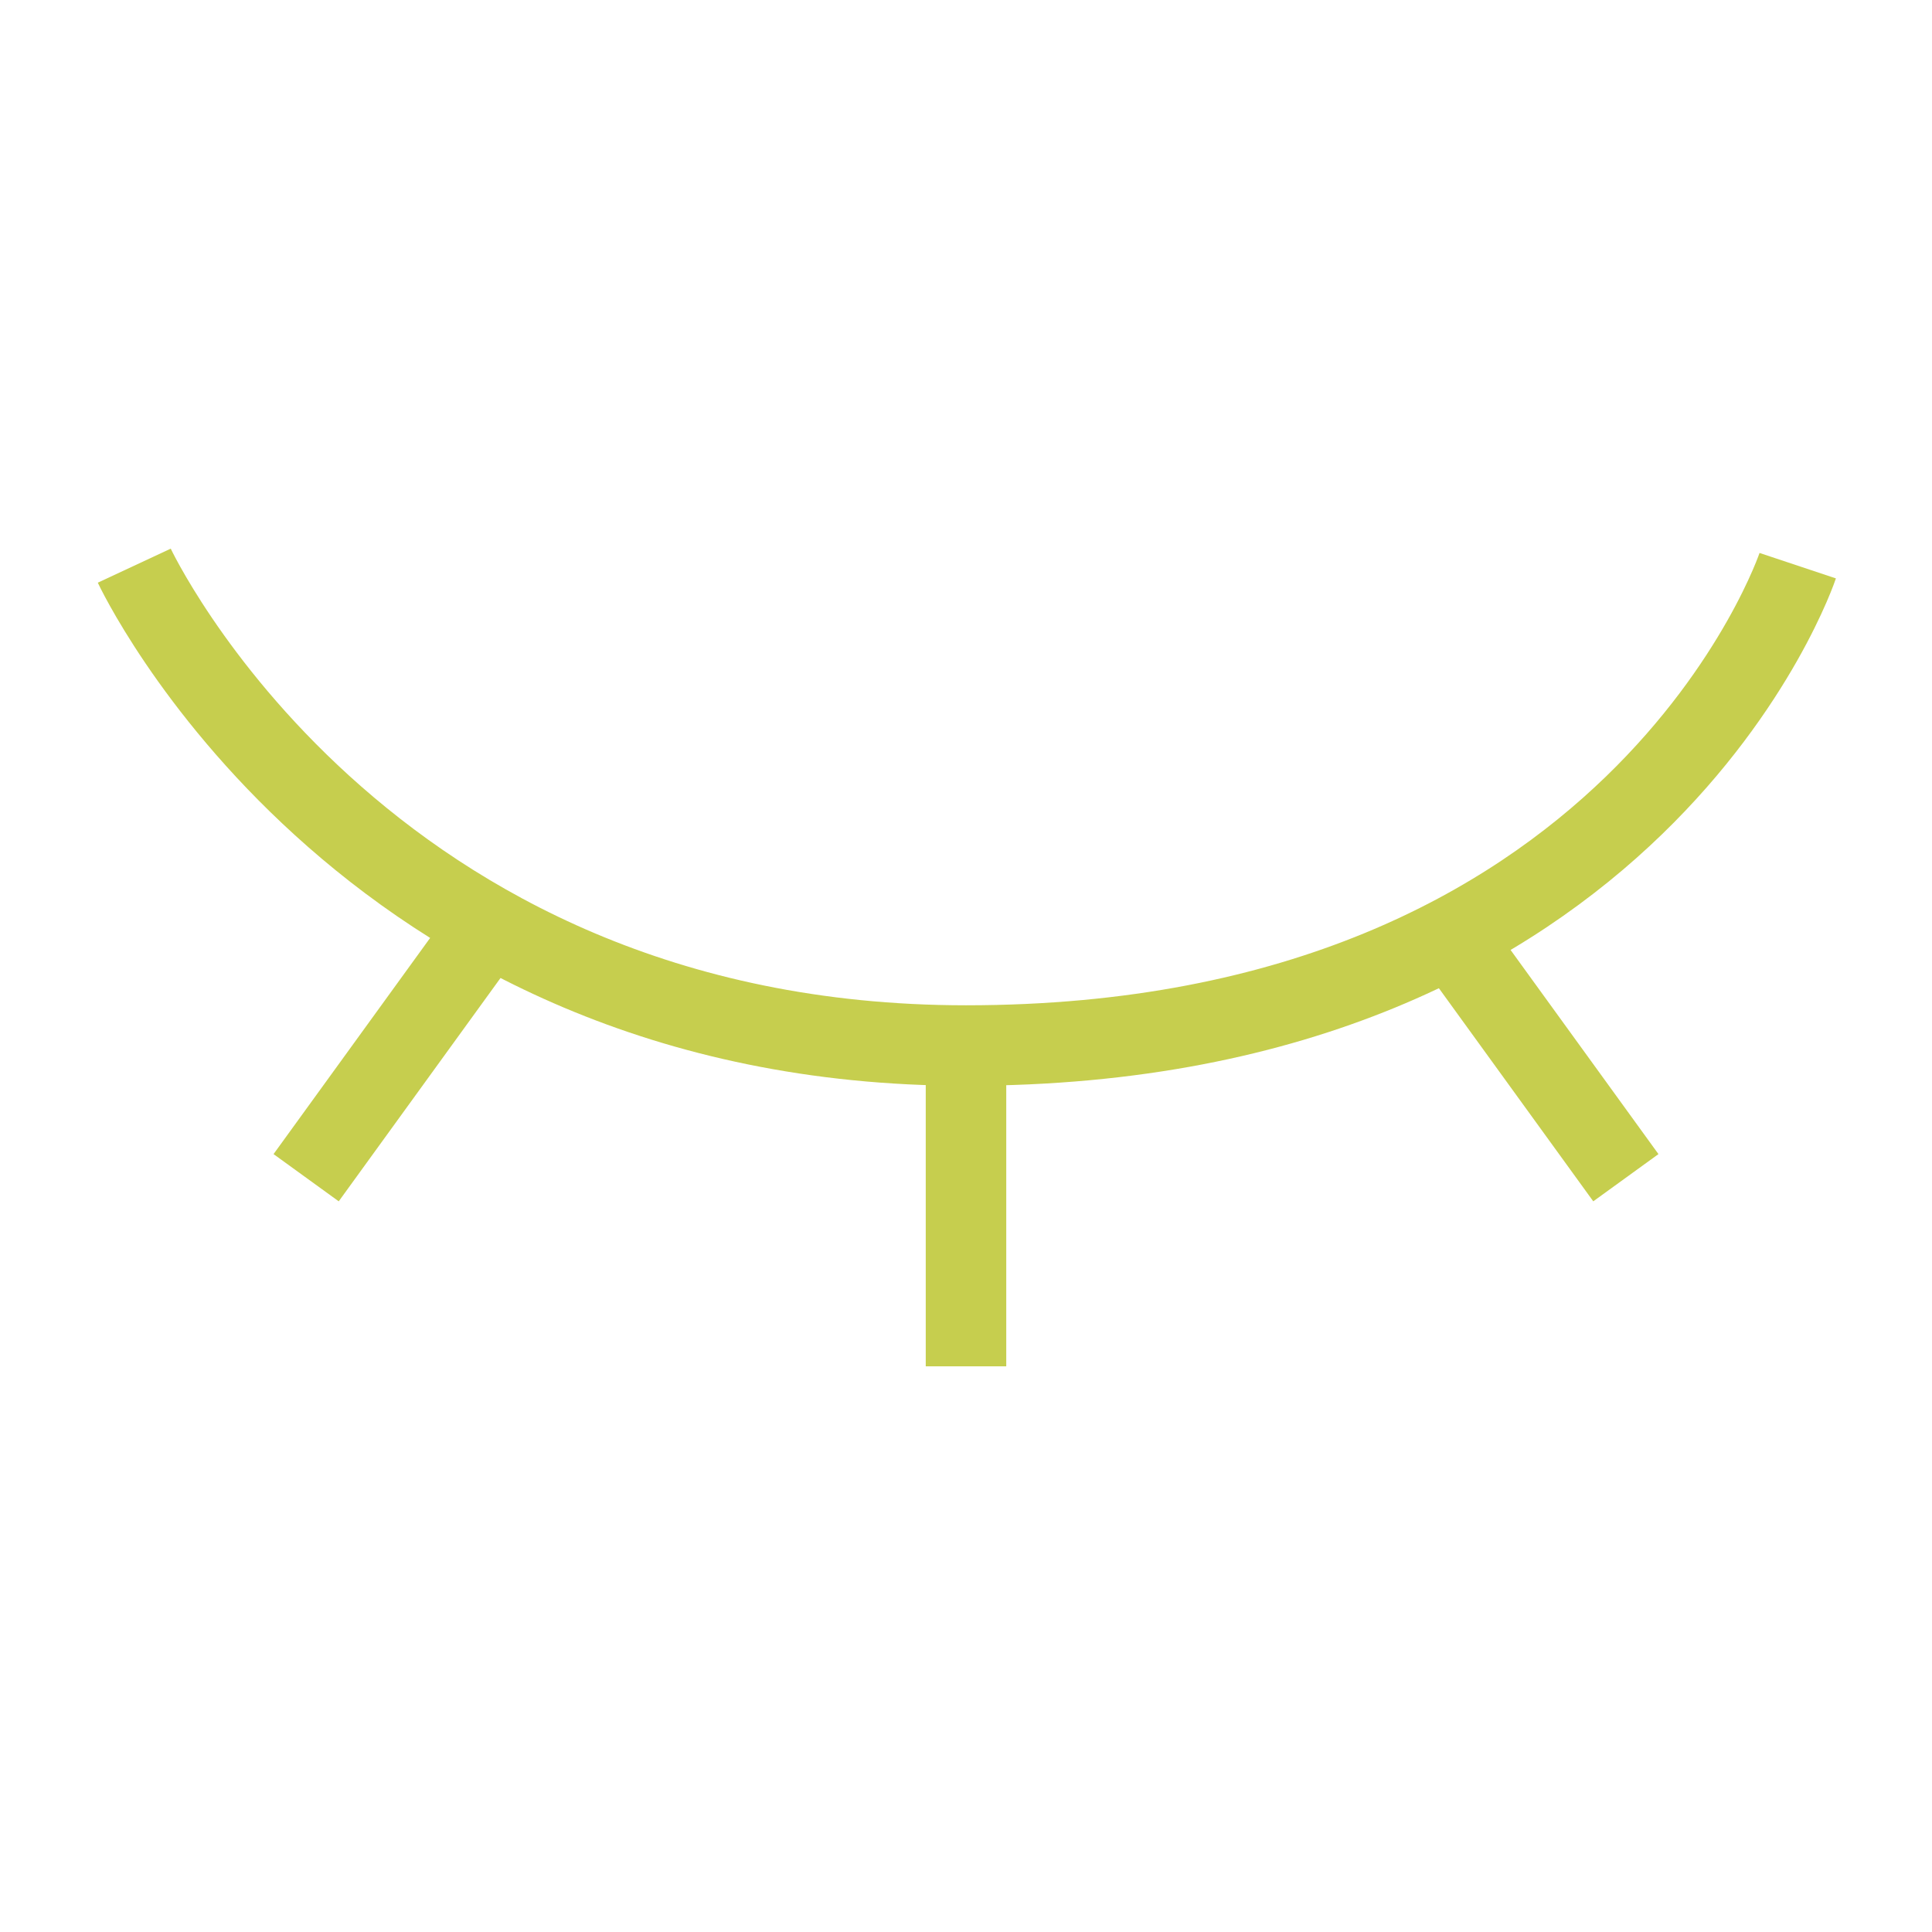 <svg width="24" height="24" viewBox="0 0 24 24" fill="none" xmlns="http://www.w3.org/2000/svg">
<path d="M22.332 7.027C22.332 7.027 20.345 12.988 12 12.988C4.45 12.988 1.668 7.027 1.668 7.027" stroke="#C6CE4E"/>
<path d="M5.874 11.771L3.803 14.63" stroke="#C6CE4E"/>
<path d="M18.126 11.771L20.197 14.63" stroke="#C6CE4E"/>
<path d="M12 13.199V16.973" stroke="#C6CE4E"/>
</svg>
